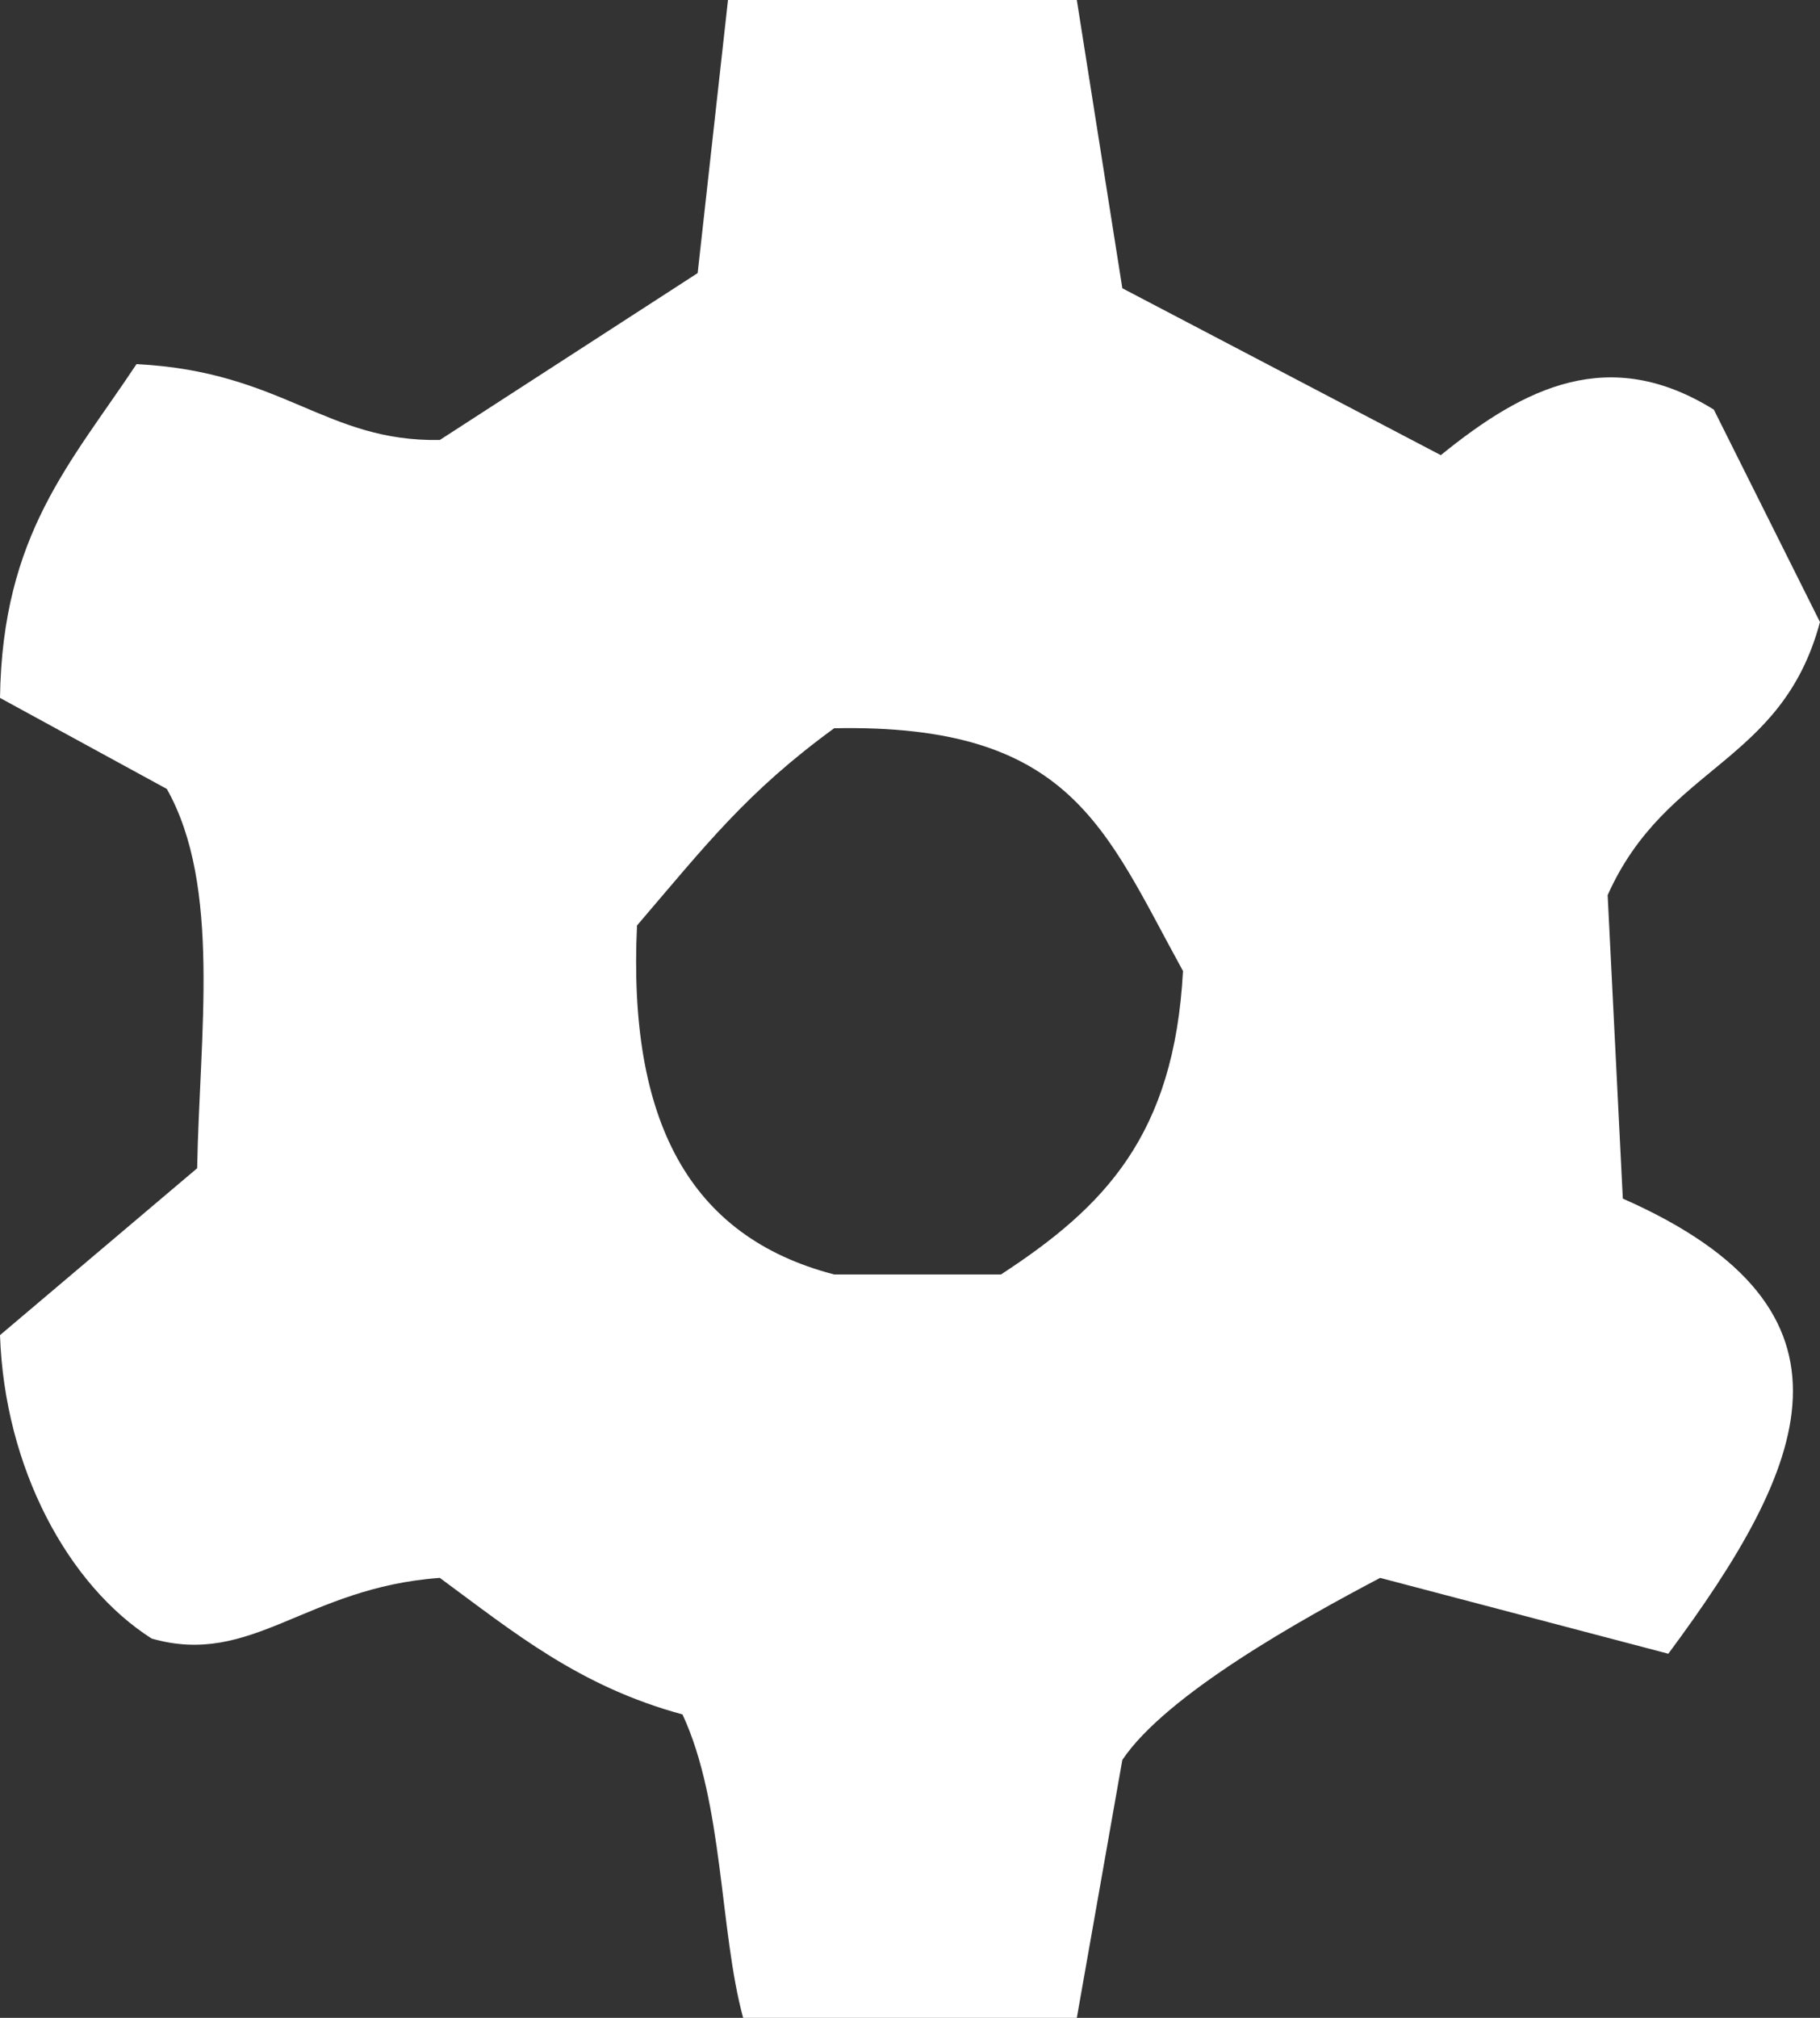 <svg 
 xmlns="http://www.w3.org/2000/svg"
 xmlns:xlink="http://www.w3.org/1999/xlink"
 width="120px" height="133px">
<rect width="100%" height="100%" fill="#333333" stroke="none"/>
<path fill-rule="evenodd"  fill="rgb(255, 255, 255)"
 d="M48.0,0.0 C55.665,0.0 63.334,0.0 70.999,0.0 C71.999,6.332 73.0,12.667 74.0,19.0 C80.999,22.666 88.0,26.333 94.999,30.0 C100.536,25.50 106.115,22.726 113.0,26.999 C115.333,31.666 117.666,36.333 119.999,41.0 C117.479,50.406 109.846,50.390 105.999,59.0 C106.333,65.666 106.666,72.334 106.999,79.0 C123.728,86.380 119.157,96.655 109.999,108.999 C103.667,107.333 97.332,105.666 90.999,104.0 C85.959,106.651 76.906,111.66 74.0,115.999 C73.0,121.666 71.999,127.333 70.999,132.999 C63.667,132.999 56.332,132.999 48.999,132.999 C47.445,127.312 47.711,118.811 44.999,113.0 C38.189,111.147 33.901,107.608 29.0,104.0 C20.135,104.635 16.618,109.888 10.0,107.999 C4.479,104.479 0.299,96.742 0.0,88.0 C4.332,84.333 8.667,80.666 13.0,77.0 C13.158,68.149 14.61,58.413 11.0,52.0 C7.333,50.0 3.666,47.999 0.0,46.0 C0.152,35.219 4.676,30.517 9.0,24.0 C18.683,24.487 21.435,29.133 29.0,28.999 C34.666,25.333 40.333,21.666 46.0,17.999 C46.666,12.0 47.333,5.999 48.0,0.0 ZM54.999,48.0 C49.227,52.210 46.542,55.696 42.0,61.0 C41.400,73.834 45.413,81.513 54.999,84.0 C58.666,84.0 62.333,84.0 66.0,84.0 C72.819,79.551 77.419,74.835 78.0,64.0 C72.833,54.62 70.646,47.689 54.999,48.0 Z"/>
</svg>